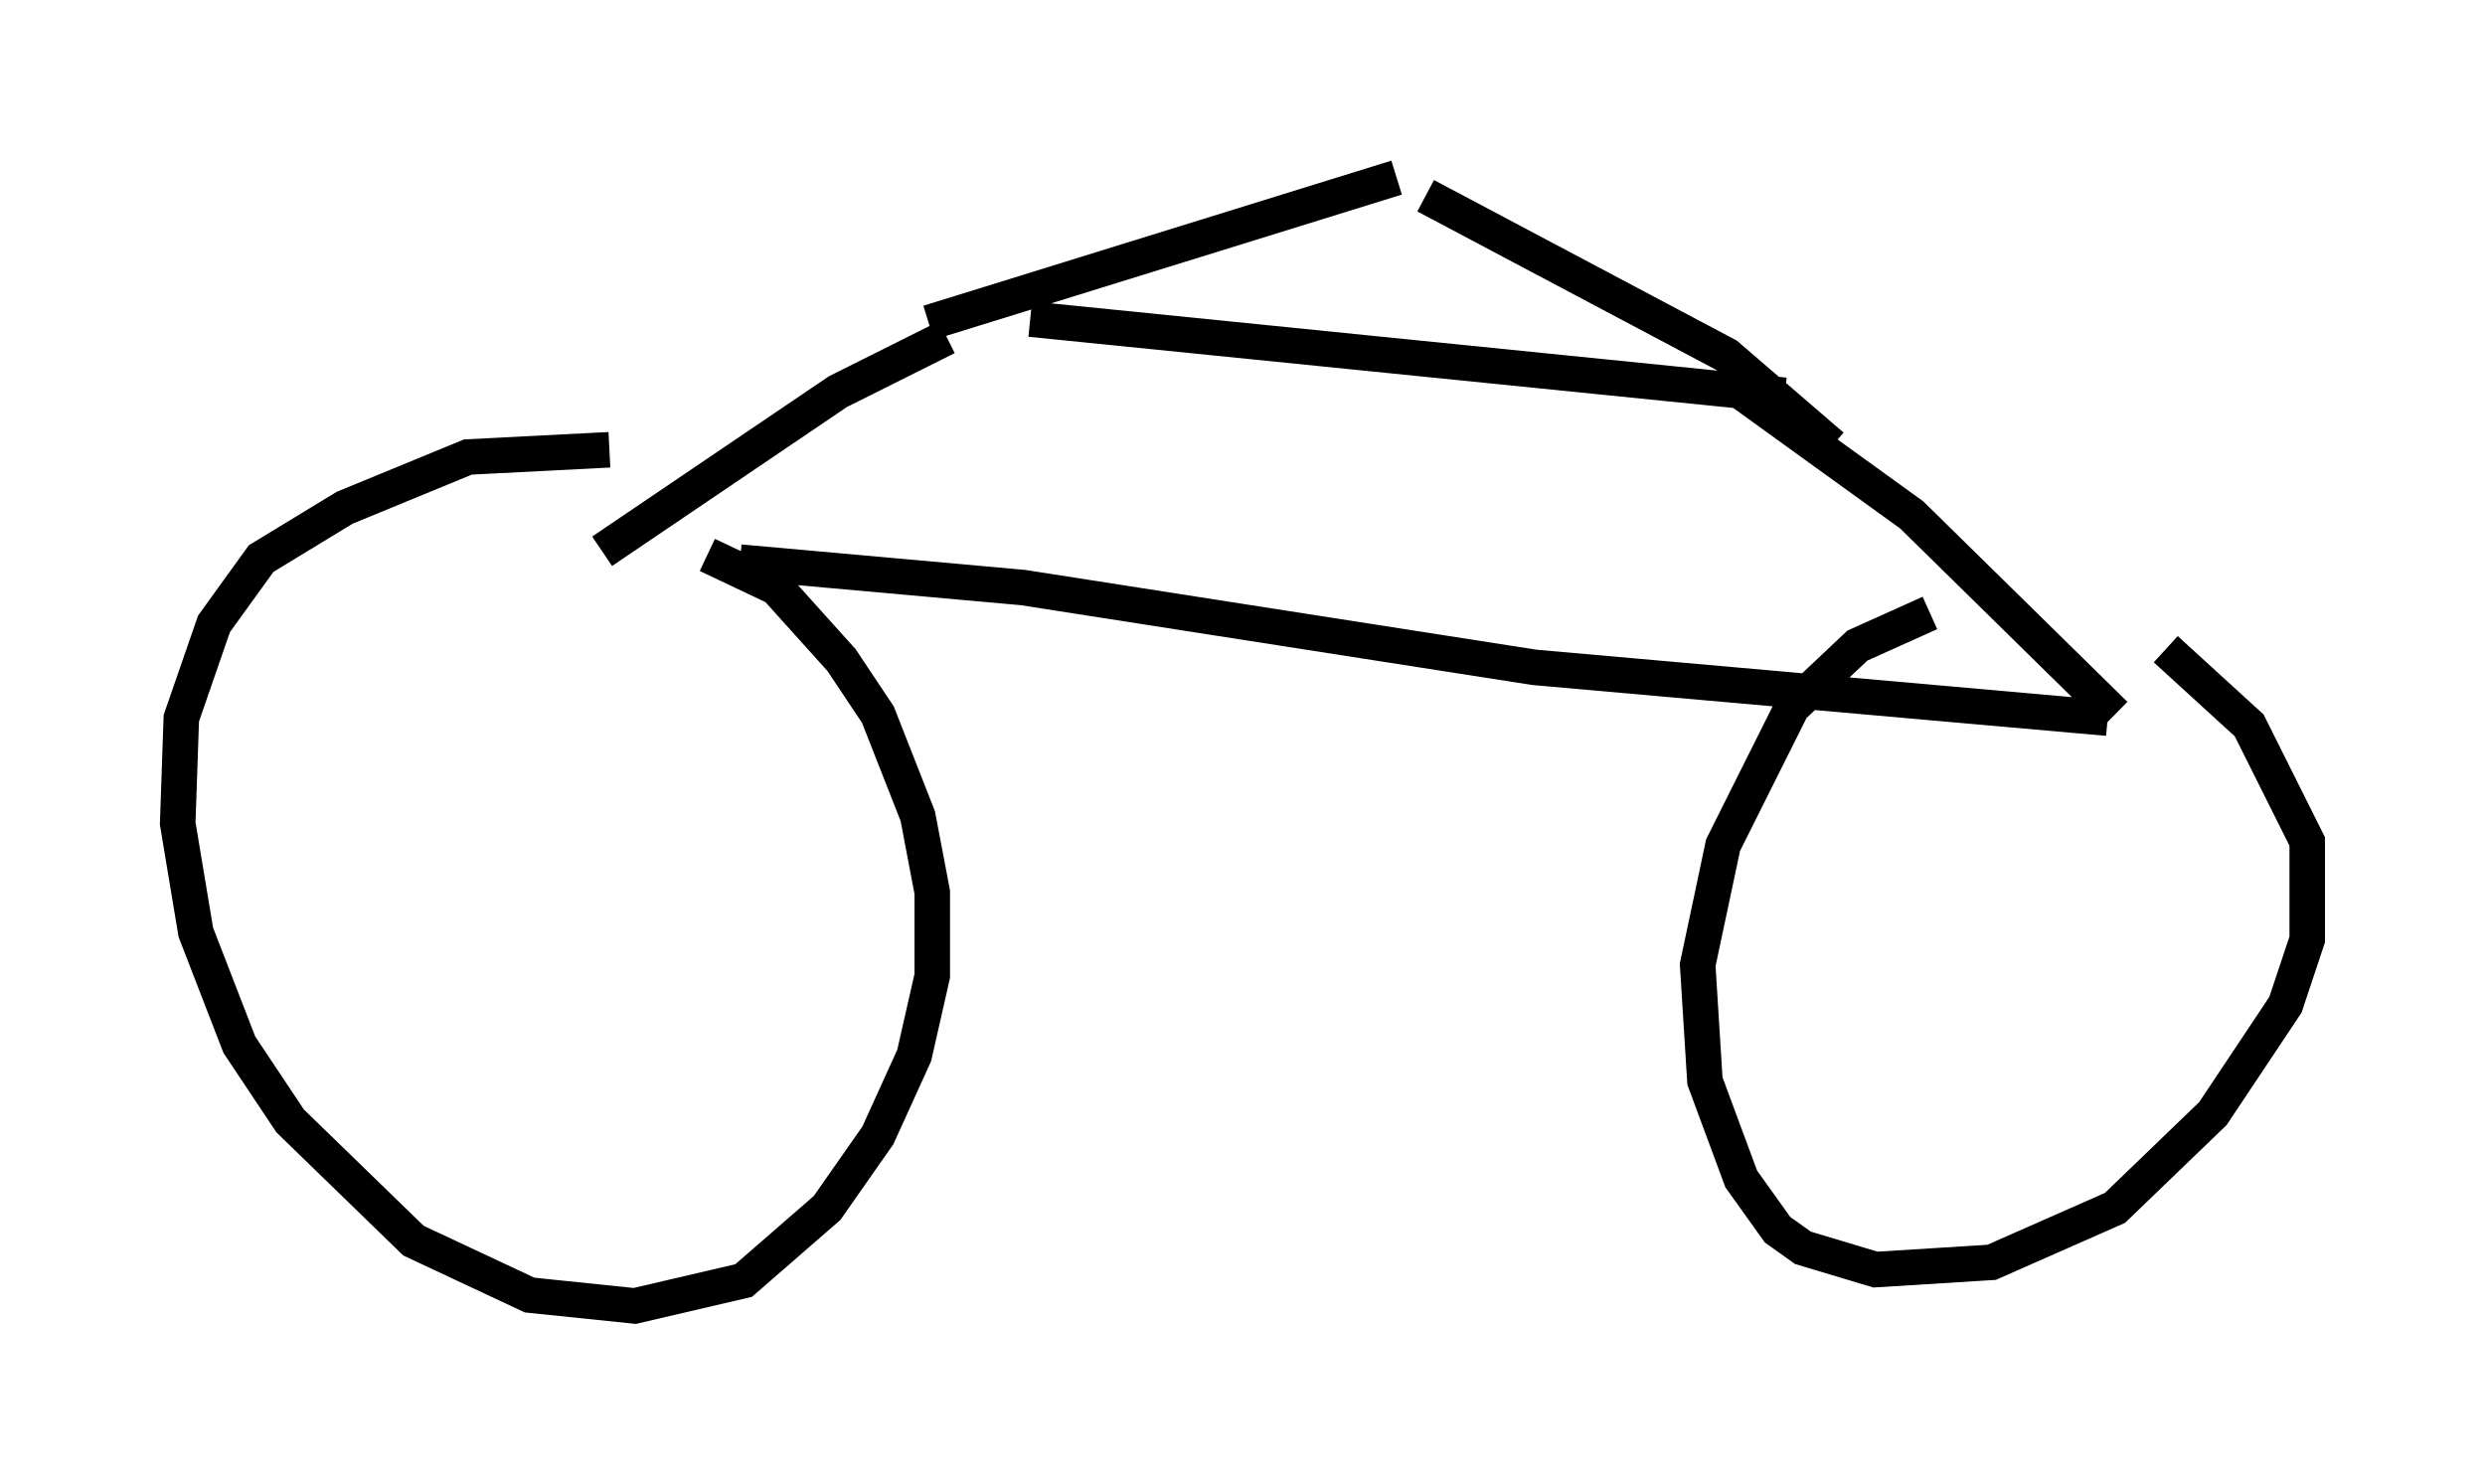 <?xml version="1.0" encoding="utf-8" ?>
<svg baseProfile="full" height="41.748" version="1.1" width="69.924" xmlns="http://www.w3.org/2000/svg" xmlns:ev="http://www.w3.org/2001/xml-events" xmlns:xlink="http://www.w3.org/1999/xlink"><defs /><rect fill="white" height="41.748" width="69.924" x="0" y="0" /><path d="M20.823, 13.575 m-3.675, -0.919 l-3.981, 0.204 -3.471, 1.429 l-2.348, 1.429 -1.327, 1.838 l-0.919, 2.654 -0.102, 2.96 l0.51, 3.063 1.225, 3.165 l1.429, 2.144 3.471, 3.369 l3.267, 1.531 2.96, 0.306 l3.063, -0.715 2.348, -2.042 l1.429, -2.042 1.021, -2.246 l0.51, -2.246 0.0, -2.348 l-0.408, -2.144 -1.123, -2.858 l-1.021, -1.531 -1.838, -2.042 l-1.94, -0.919 m34.402, 1.633 l-2.042, 0.919 -1.838, 1.735 l-1.94, 3.879 -0.715, 3.369 l0.204, 3.267 1.021, 2.756 l1.021, 1.429 0.715, 0.51 l2.042, 0.613 3.267, -0.204 l3.471, -1.531 2.756, -2.654 l2.042, -3.063 0.613, -1.838 l0.0, -2.756 -1.633, -3.267 l-2.348, -2.144 m-43.998, -2.756 l6.635, -4.492 3.063, -1.531 m32.871, 10.617 l-5.717, -5.615 -5.513, -3.981 m-27.461, 5.308 l7.963, 0.715 14.394, 2.246 l16.129, 1.429 m-33.177, -11.127 l13.169, -4.083 m12.25, 7.554 l-2.96, -2.552 -8.473, -4.492 m-11.127, 3.471 l21.234, 2.144 " fill="none" stroke="black" stroke-width="1" /></svg>